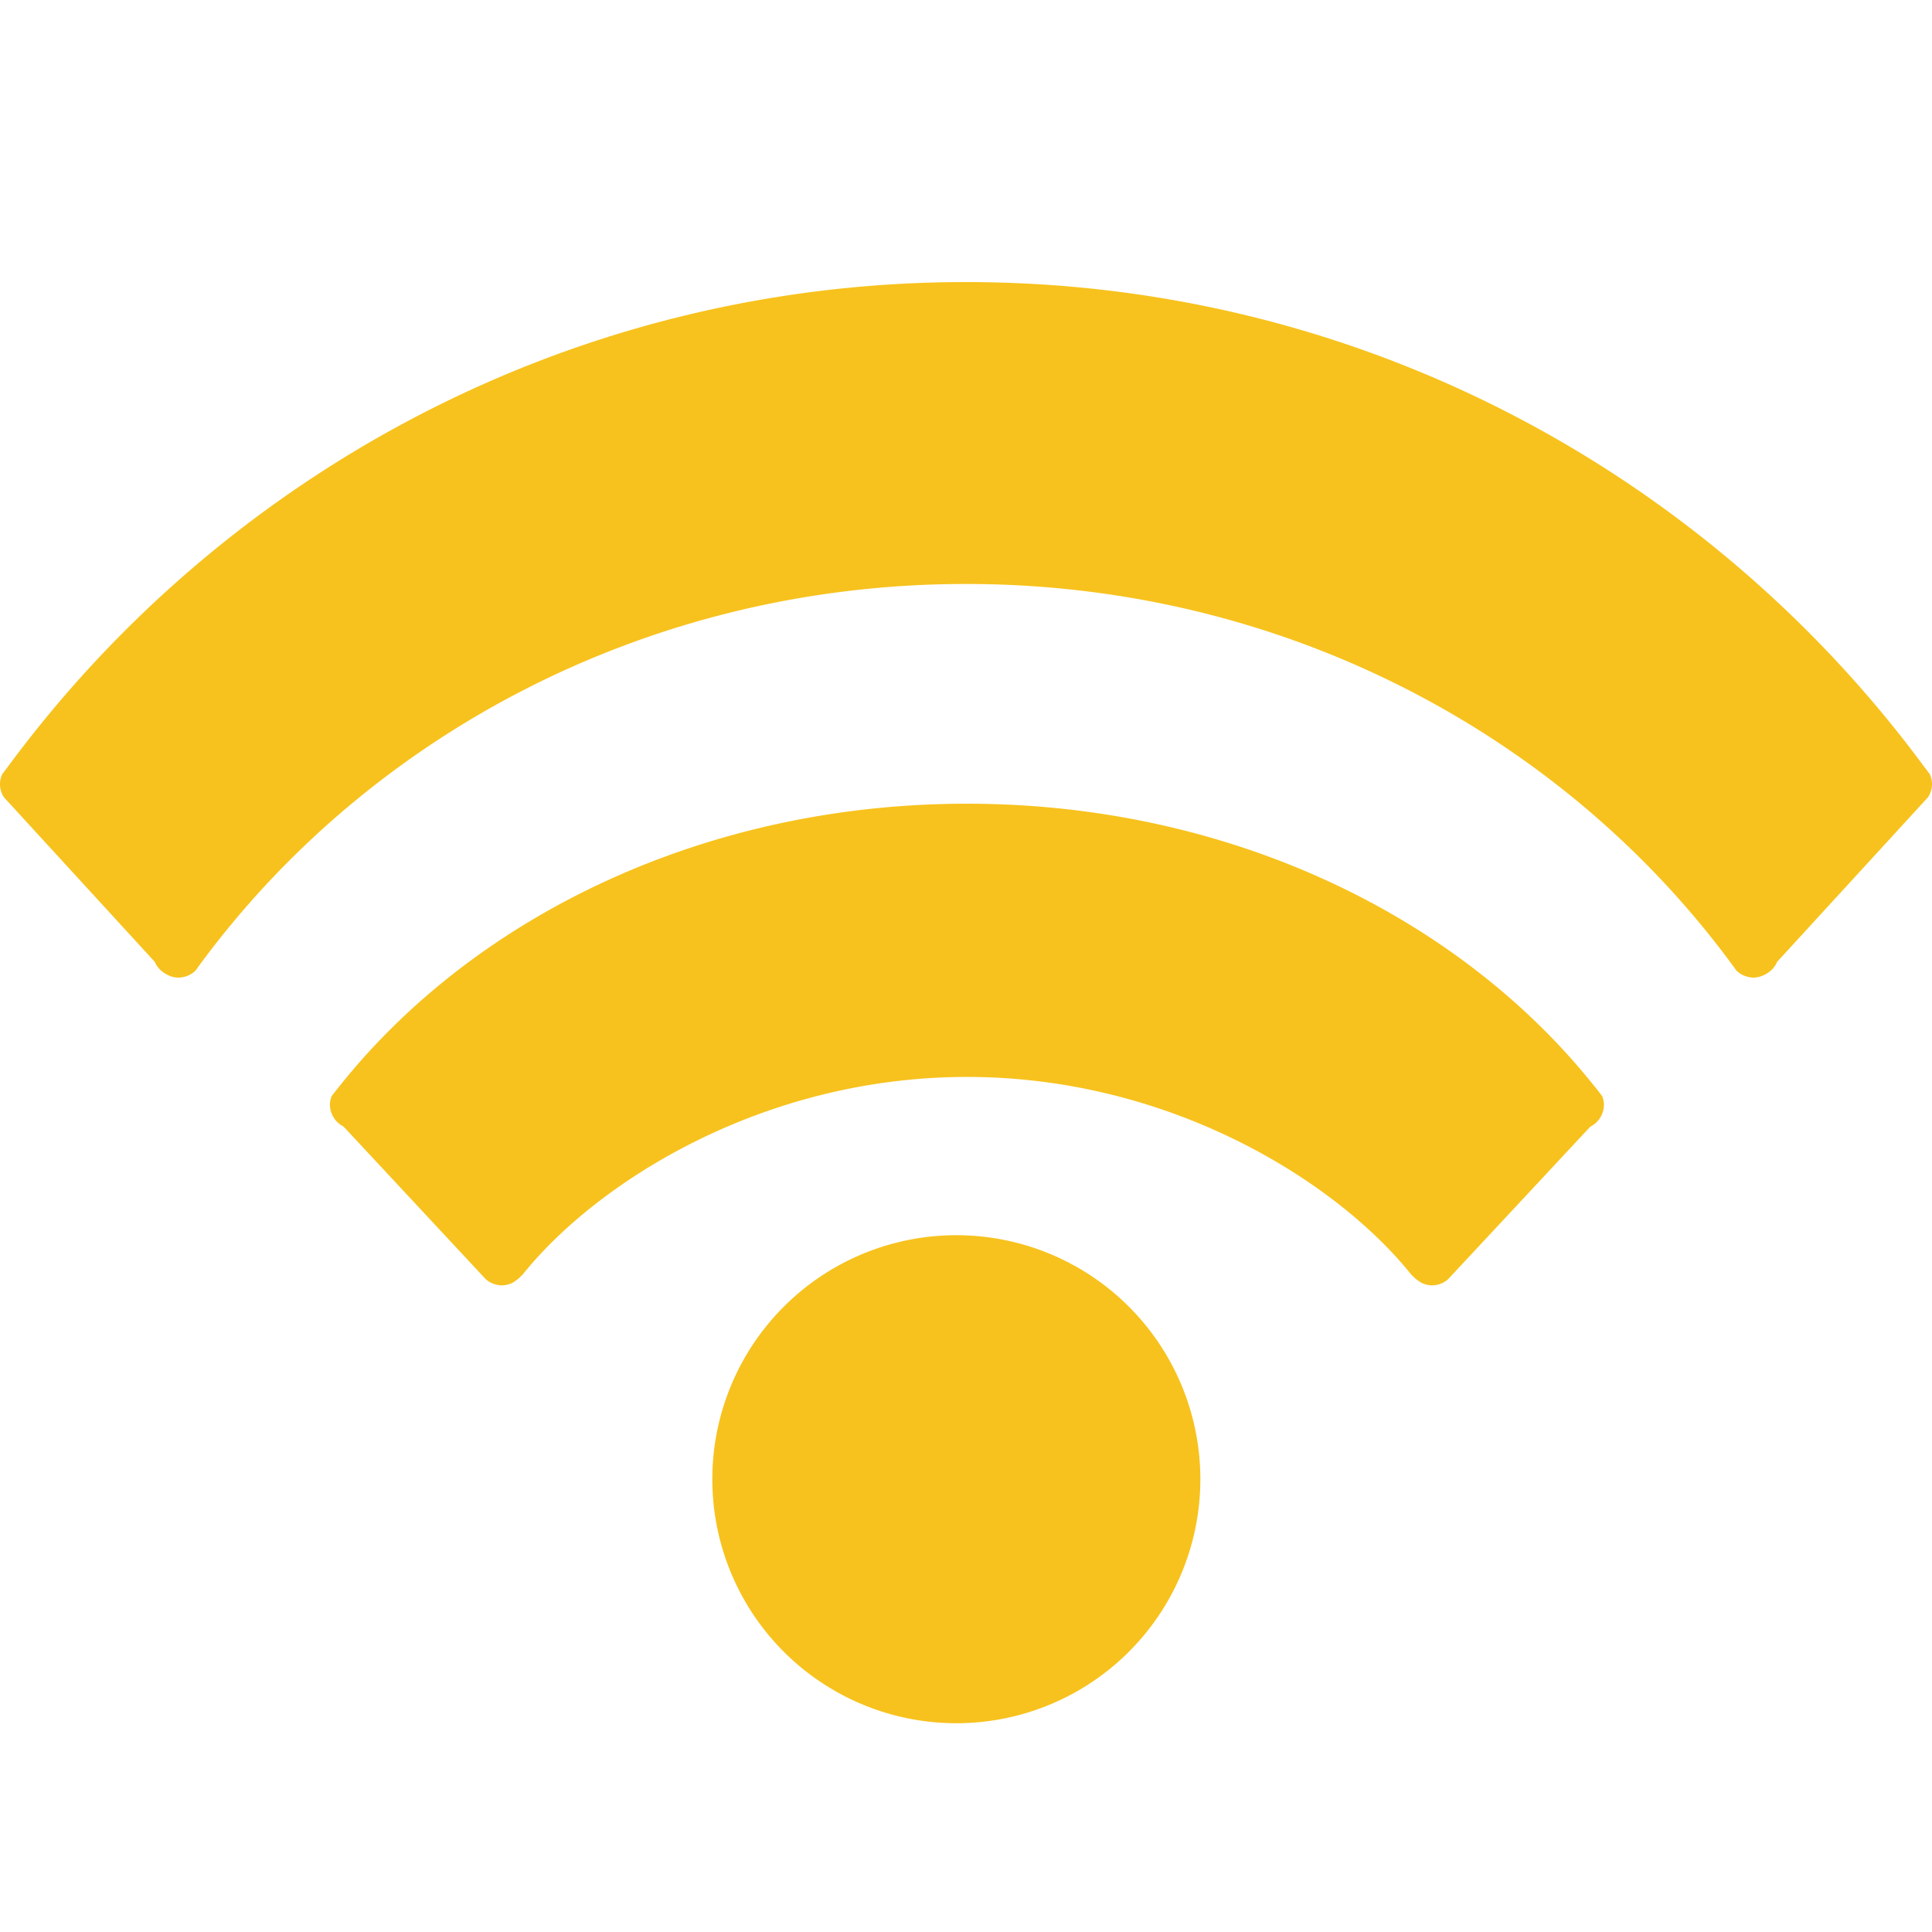 <svg id="wifi" xmlns="http://www.w3.org/2000/svg" viewBox="0 0 500 500"><defs><style>.cls-1{fill:#f7c21d;}</style></defs><title>yellow</title><path class="cls-1" d="M247.5,319.67a63.15,63.15,0,1,1-63.15,63.15A63.15,63.15,0,0,1,247.5,319.67Zm251.94-119.3c-0.54-.75-1.12-1.48-1.67-2.22C441.62,122.27,351.63,73,250,73h0C148.37,73,58.38,122.27,2.24,198.15c-0.54.75-1.12,1.48-1.67,2.22a6.09,6.09,0,0,0,.48,6l1.7,1.85,37.3,40.7a6.42,6.42,0,0,0,2.88,3.14,6.33,6.33,0,0,0,3.19.95,6.58,6.58,0,0,0,4.47-1.8l1.31-1.81C95.68,190.07,168,151.13,250,151.13s154.32,38.93,198.08,98.26c0.44,0.6.88,1.2,1.31,1.81a6.58,6.58,0,0,0,4.47,1.8,6.31,6.31,0,0,0,3.19-.95,6.46,6.46,0,0,0,2.88-3.14l37.31-40.7,1.7-1.85A6.13,6.13,0,0,0,499.44,200.37ZM412.1,280.46C377,236.82,317.72,208,250.24,208S123.48,236.81,88.37,280.46c-0.86,1.07-1.72,2.14-2.56,3.24a6.27,6.27,0,0,0-.43,2.12,6.41,6.41,0,0,0,3.53,5.73L124.73,330l1,1.07a6.44,6.44,0,0,0,4.15,1.58,6.37,6.37,0,0,0,2.79-.69,4.42,4.42,0,0,0,.73-0.49,6.55,6.55,0,0,0,1.43-1.21c0.09-.11.24-0.17,0.33-0.27,19-23.84,62-51.28,115.09-51.28s96.12,27.44,115.08,51.28c0.08,0.11.24,0.17,0.33,0.27a6.76,6.76,0,0,0,1.43,1.21,4.83,4.83,0,0,0,.73.49,6.15,6.15,0,0,0,6.94-.9l1-1.07,35.81-38.41a6.41,6.41,0,0,0,3.53-5.73,6.32,6.32,0,0,0-.43-2.12C413.82,282.59,413,281.53,412.1,280.46Z"/></svg>